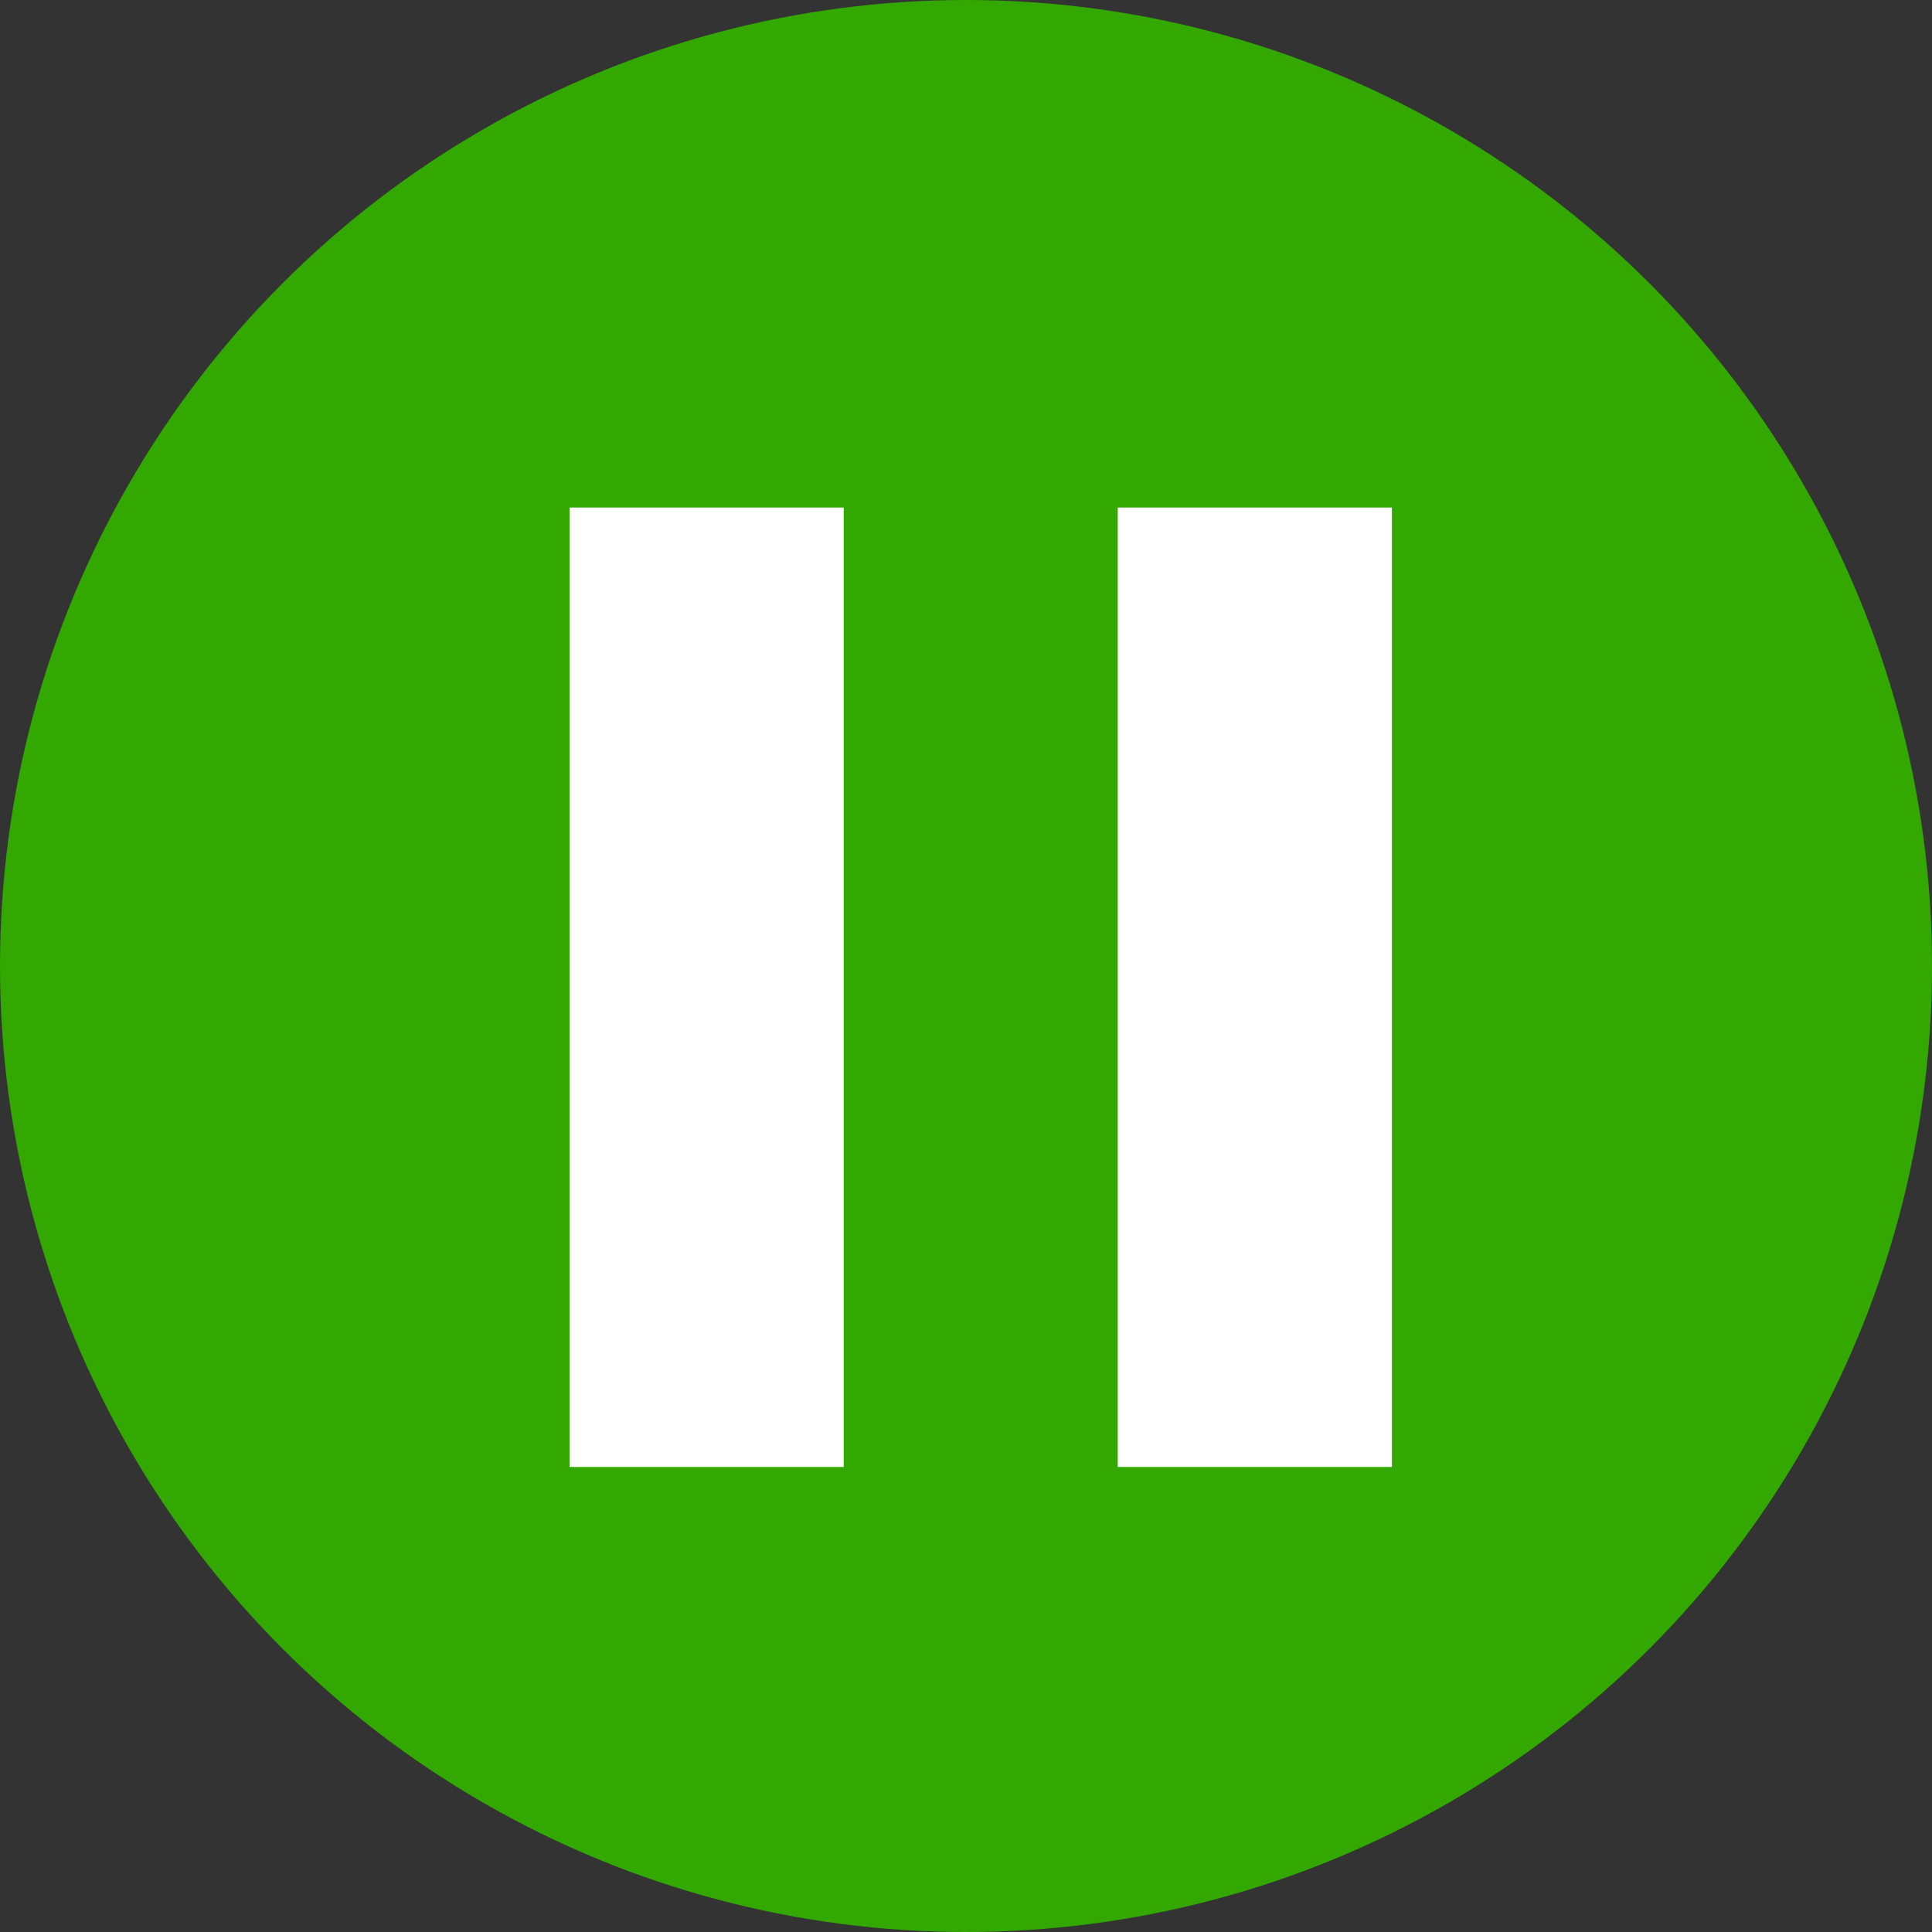 <?xml version="1.0" encoding="UTF-8" standalone="no"?>
<svg
        xmlns:dc="http://purl.org/dc/elements/1.1/"
        xmlns:cc="http://creativecommons.org/ns#"
        xmlns:rdf="http://www.w3.org/1999/02/22-rdf-syntax-ns#"
        xmlns:svg="http://www.w3.org/2000/svg"
        xmlns="http://www.w3.org/2000/svg"
        xmlns:sodipodi="http://sodipodi.sourceforge.net/DTD/sodipodi-0.dtd"
        xmlns:inkscape="http://www.inkscape.org/namespaces/inkscape"
        width="20"
        height="20"
        viewBox="0 0 20 20"
        fill="none"
        version="1.1"
        id="svg6"
        sodipodi:docname="listen-pause.svg"
        inkscape:version="0.92.5 (2060ec1f9f, 2020-04-08)">
    <rect x="0" y="0" width="20" height="20" fill="#333333" stroke="none"/>
    <defs
            id="defs10" />
    <sodipodi:namedview
            pagecolor="#ffffff"
            bordercolor="#666666"
            borderopacity="1"
            objecttolerance="10"
            gridtolerance="10"
            guidetolerance="10"
            inkscape:pageopacity="0"
            inkscape:pageshadow="2"
            inkscape:window-width="1920"
            inkscape:window-height="1016"
            id="namedview8"
            showgrid="false"
            inkscape:zoom="11.8"
            inkscape:cx="10"
            inkscape:cy="10"
            inkscape:window-x="0"
            inkscape:window-y="27"
            inkscape:window-maximized="1"
            inkscape:current-layer="svg6" />
    <circle
            cx="10"
            cy="10"
            r="10"
            fill="#32A801"
            id="circle2" />
    <path
            d="M 5.896,15.186 H 8.734 V 5.254 H 5.896 Z M 11.571,5.254 v 9.932 h 2.838 V 5.254 Z"
            id="path4"
            inkscape:connector-curvature="0"
            style="fill:#ffffff;stroke-width:0.709" />
</svg>
